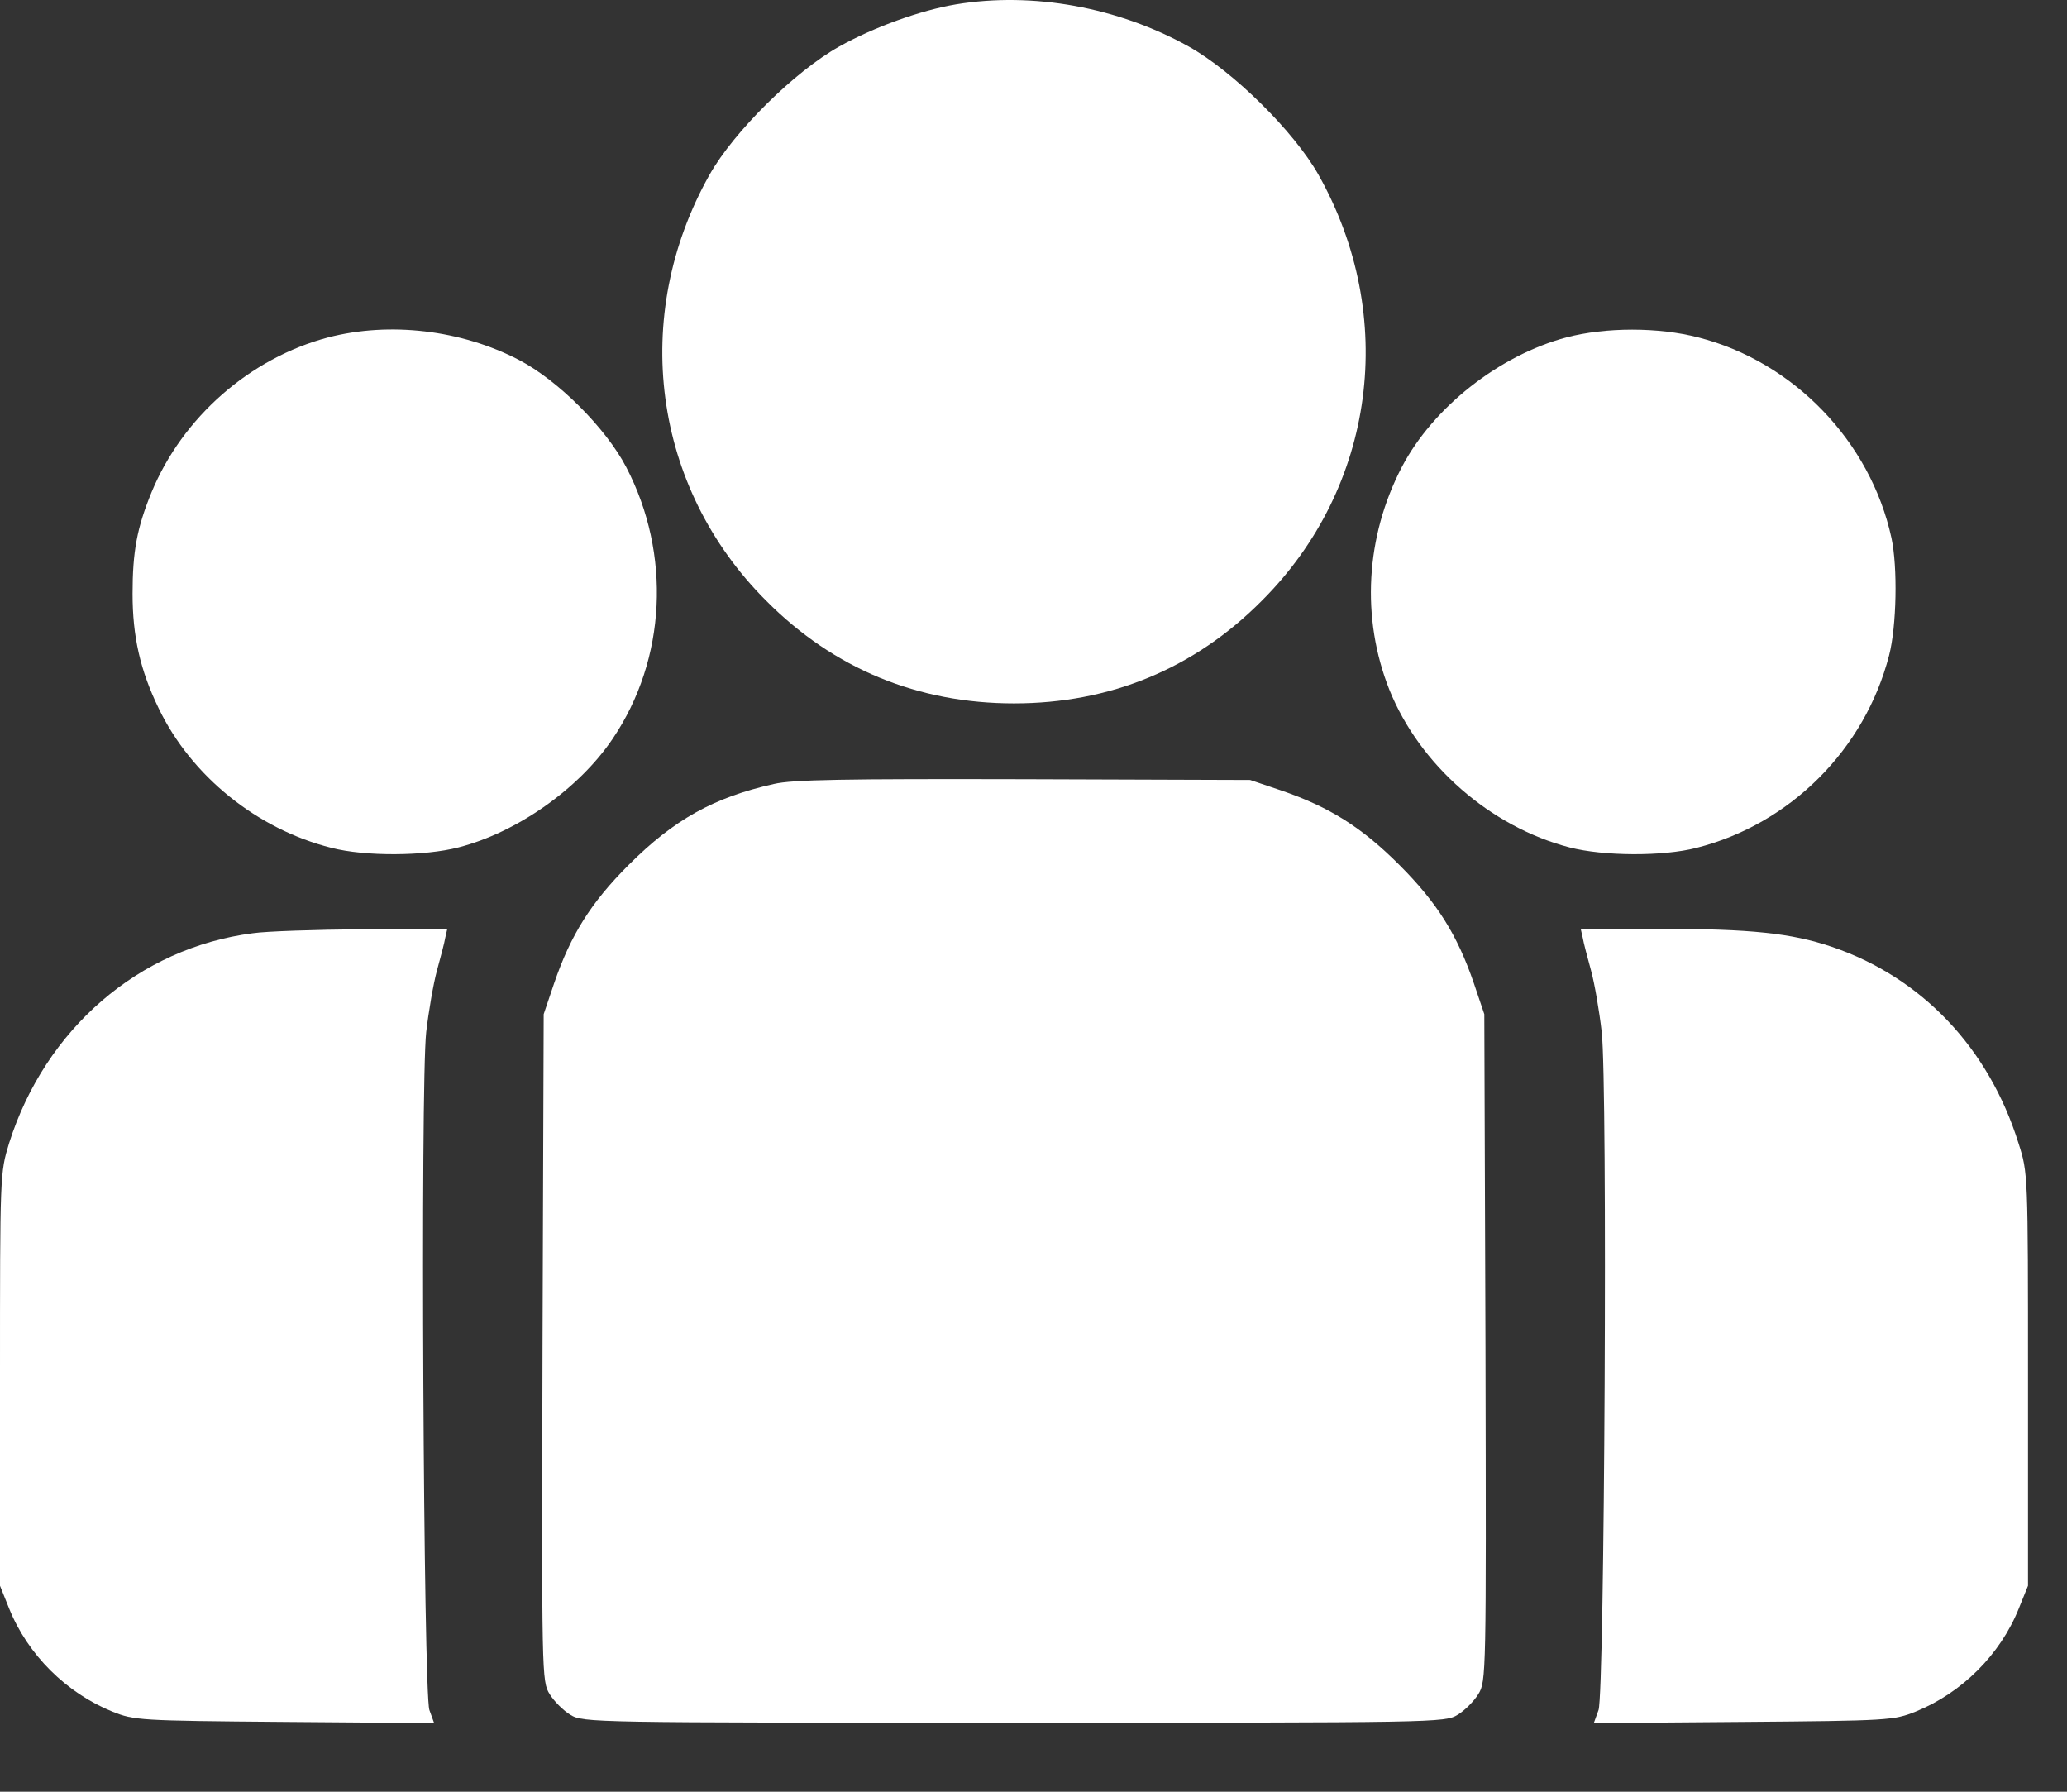 <svg width="30" height="26" viewBox="0 0 30 26" fill="none" xmlns="http://www.w3.org/2000/svg">
<rect x="0" y="0" width="30" height="26" fill="#333333" stroke="none"/>
<path d="M13.876 0.063C13.363 0.149 12.689 0.391 12.182 0.674C11.532 1.037 10.65 1.912 10.299 2.534C9.141 4.59 9.47 7.073 11.123 8.72C12.102 9.705 13.323 10.207 14.717 10.207C16.111 10.207 17.332 9.705 18.311 8.72C19.964 7.073 20.293 4.59 19.135 2.534C18.784 1.912 17.902 1.037 17.251 0.674C16.226 0.103 14.988 -0.121 13.876 0.063Z" fill="white"/>
<path d="M4.764 4.896C3.629 5.195 2.65 6.054 2.2 7.142C1.987 7.661 1.924 8.006 1.924 8.617C1.924 9.233 2.033 9.723 2.304 10.281C2.776 11.261 3.732 12.033 4.81 12.303C5.299 12.43 6.163 12.424 6.653 12.297C7.505 12.079 8.404 11.445 8.893 10.719C9.671 9.567 9.746 8.041 9.089 6.779C8.796 6.215 8.099 5.518 7.534 5.224C6.693 4.786 5.656 4.665 4.764 4.896Z" fill="white"/>
<path d="M22.735 4.896C21.761 5.155 20.799 5.91 20.345 6.779C19.82 7.787 19.751 8.968 20.166 10.011C20.604 11.099 21.629 11.998 22.781 12.297C23.271 12.424 24.135 12.43 24.624 12.303C25.983 11.958 27.066 10.875 27.418 9.51C27.527 9.089 27.544 8.231 27.452 7.805C27.147 6.405 26.03 5.247 24.647 4.896C24.071 4.746 23.305 4.746 22.735 4.896Z" fill="white"/>
<path d="M11.232 11.376C10.357 11.572 9.781 11.894 9.124 12.551C8.577 13.098 8.283 13.565 8.041 14.273L7.891 14.717L7.874 19.555C7.862 24.313 7.862 24.399 7.978 24.584C8.041 24.687 8.174 24.82 8.277 24.883C8.462 24.998 8.582 24.998 14.717 24.998C20.851 24.998 20.972 24.998 21.157 24.883C21.26 24.82 21.393 24.687 21.456 24.584C21.571 24.399 21.571 24.313 21.56 19.555L21.543 14.717L21.393 14.273C21.151 13.565 20.857 13.098 20.31 12.551C19.763 12.004 19.296 11.71 18.588 11.468L18.144 11.318L14.861 11.307C12.263 11.301 11.503 11.312 11.232 11.376Z" fill="white"/>
<path d="M3.669 13.542C2.016 13.755 0.657 14.93 0.132 16.589C0 17.021 0 17.032 0 20.016V23.011L0.132 23.34C0.403 24.013 0.962 24.566 1.63 24.837C1.947 24.964 2.016 24.97 4.13 24.987L6.301 25.004L6.232 24.814C6.146 24.561 6.1 15.759 6.186 14.976C6.221 14.676 6.29 14.273 6.342 14.083C6.394 13.893 6.451 13.68 6.463 13.605L6.492 13.478L5.265 13.484C4.585 13.49 3.865 13.513 3.669 13.542Z" fill="white"/>
<path d="M22.971 13.605C22.983 13.68 23.04 13.893 23.092 14.083C23.144 14.273 23.213 14.676 23.247 14.976C23.334 15.759 23.288 24.561 23.201 24.814L23.132 25.004L25.304 24.987C27.418 24.97 27.487 24.964 27.804 24.837C28.472 24.566 29.031 24.013 29.301 23.34L29.434 23.011V20.016C29.434 17.026 29.434 17.021 29.296 16.589C28.864 15.206 27.89 14.181 26.583 13.738C26.001 13.542 25.413 13.478 24.088 13.478H22.942L22.971 13.605Z" fill="white"/>
</svg>
